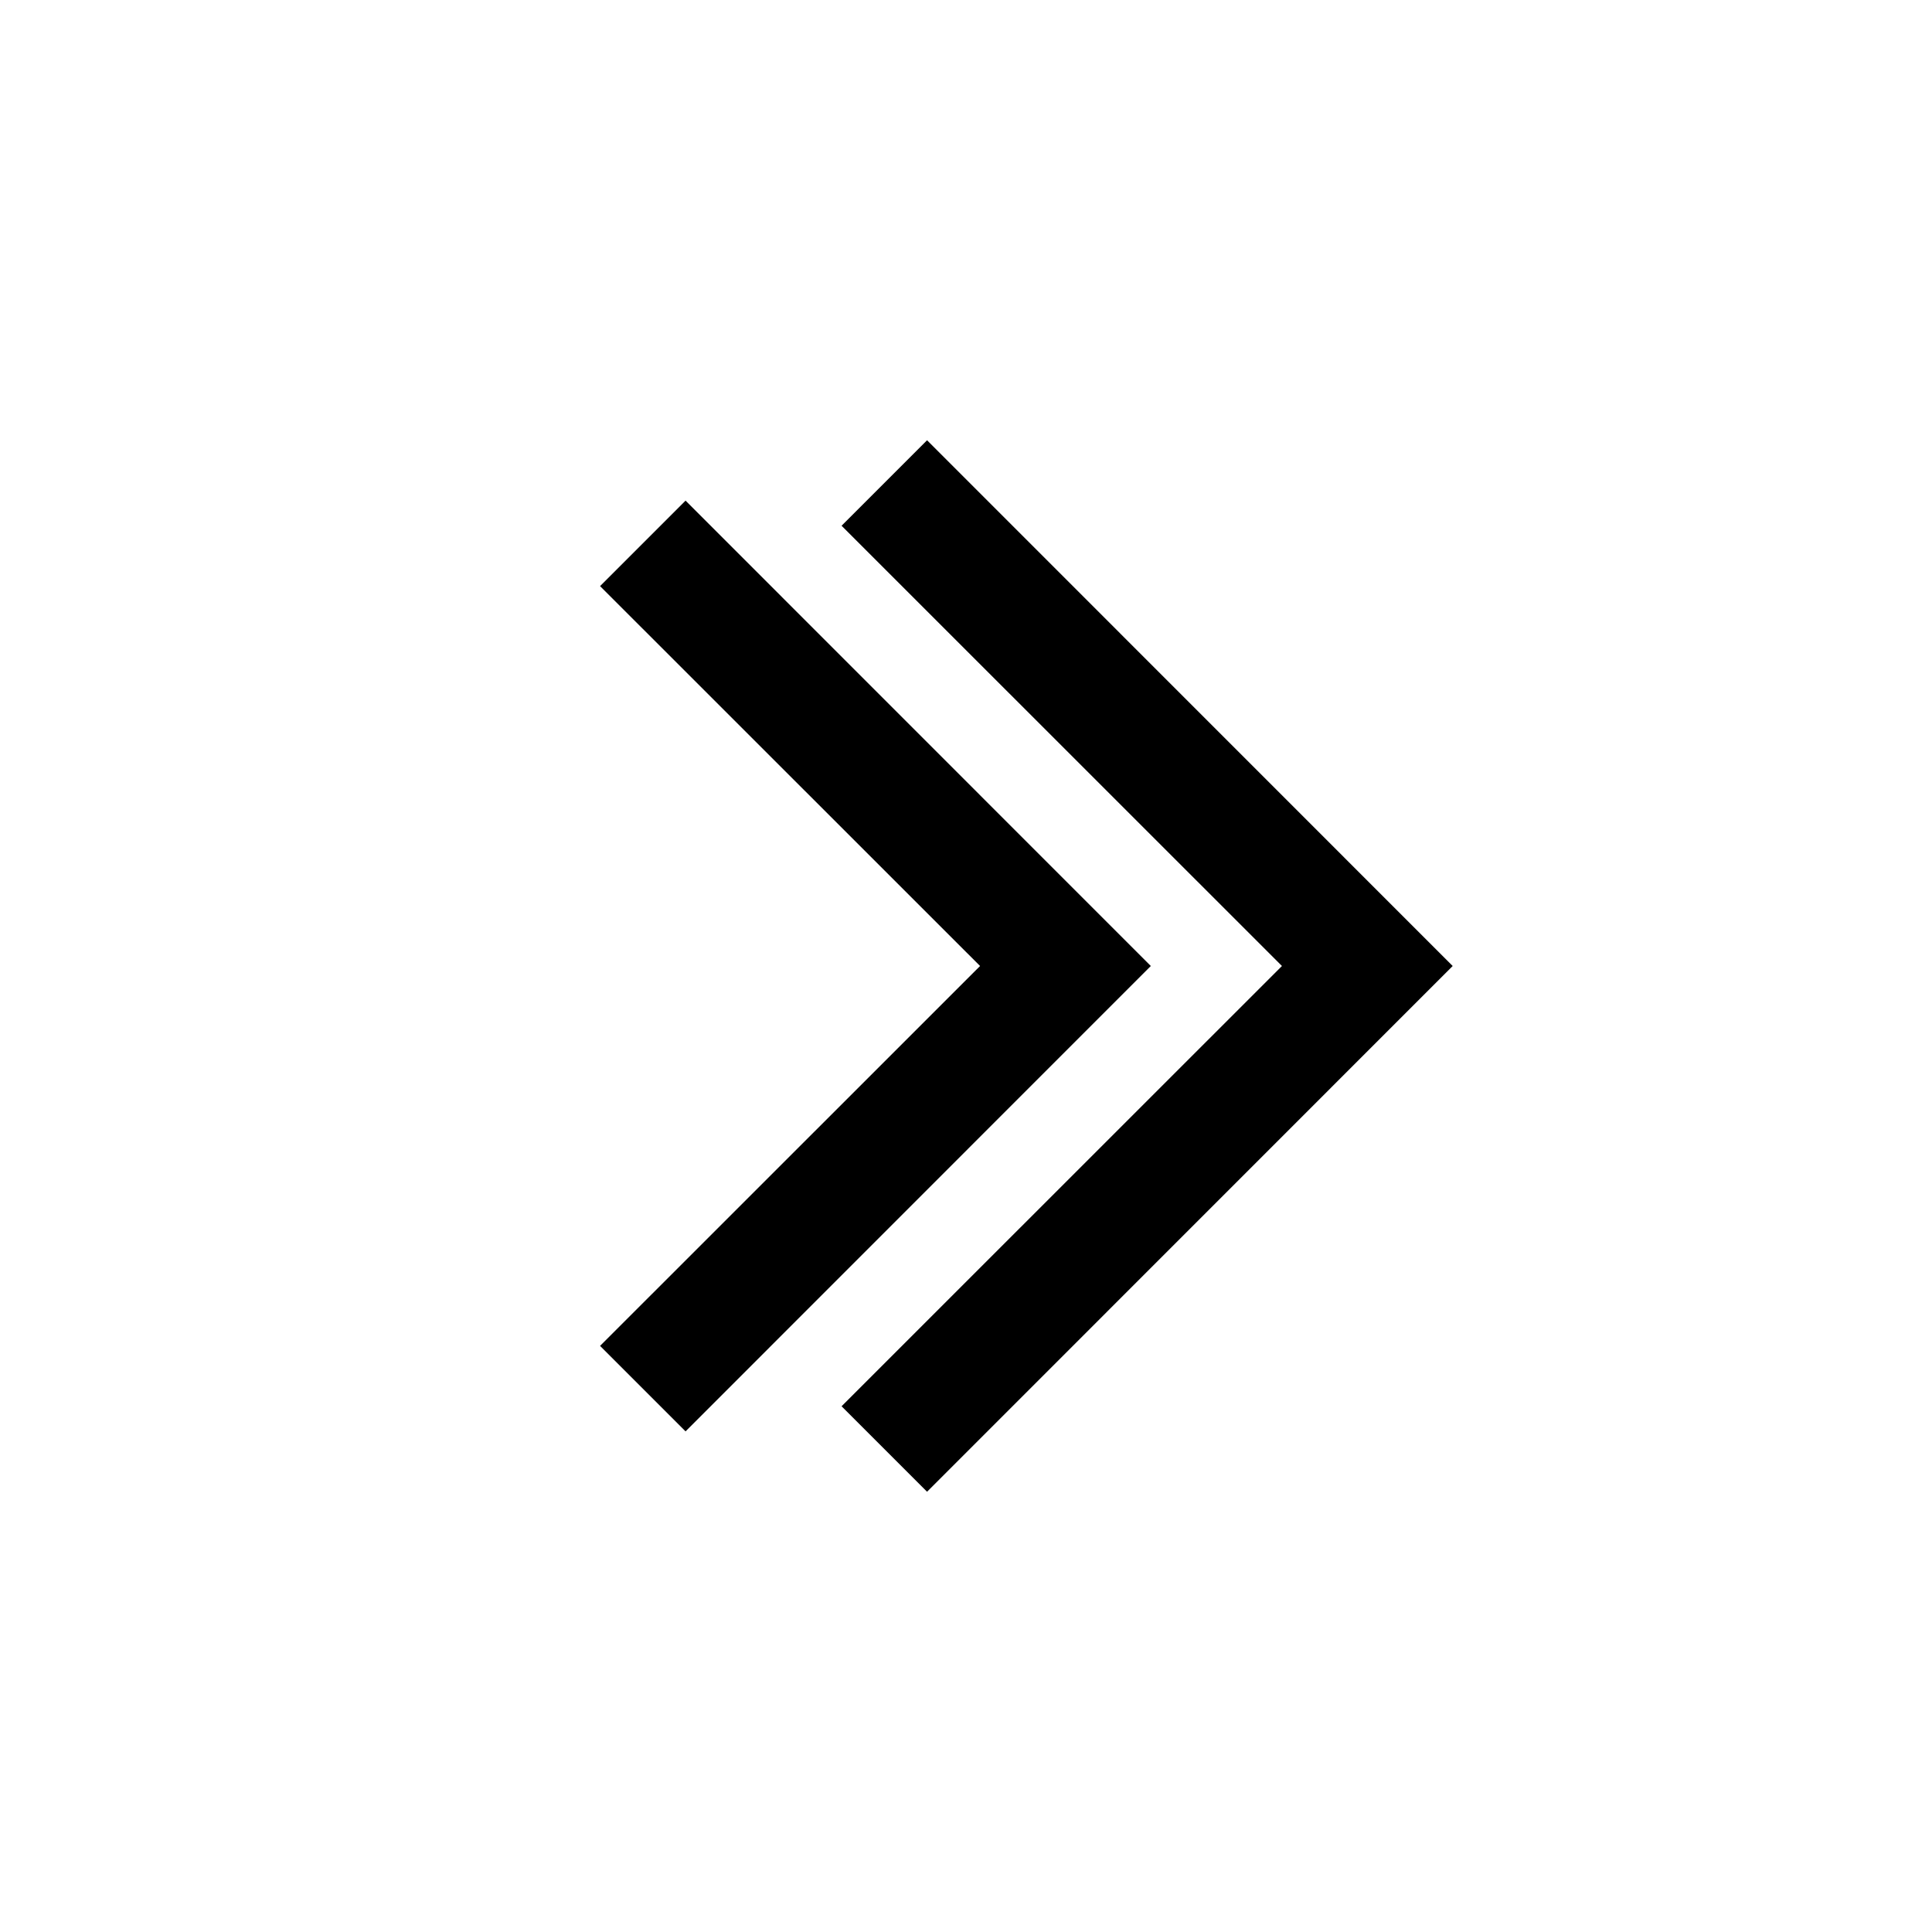 <?xml version="1.0" encoding="UTF-8"?>
<svg width="32px" height="32px" viewBox="0 0 32 32" version="1.1" xmlns="http://www.w3.org/2000/svg" xmlns:xlink="http://www.w3.org/1999/xlink">
    <!-- Generator: Sketch 51.3 (57544) - http://www.bohemiancoding.com/sketch -->
    <title>right</title>
    <desc>Created with Sketch.</desc>
    <defs></defs>
    <g id="right" stroke="none" stroke-width="1" fill="none" fill-rule="evenodd">
        <g id="tree-closed" transform="translate(13, 7)" fill="#000000" fill-rule="nonzero">
            <path d="M11.061,9 L2.355,17.708 L0.939,16.292 L8.233,9 L0.939,1.708 L2.355,0.292 C5.257,3.196 8.159,6.098 11.061,9 Z" id="Shape"></path>
        </g>
        <g id="tree-closed-copy" transform="translate(9, 8)" fill="#000000" fill-rule="nonzero">
            <path d="M10.061,8 L2.355,15.708 L0.939,14.292 L7.233,8 L0.939,1.708 L2.355,0.292 C5.257,3.196 7.159,5.098 10.061,8 Z" id="Shape"></path>
        </g>
    </g>
</svg>